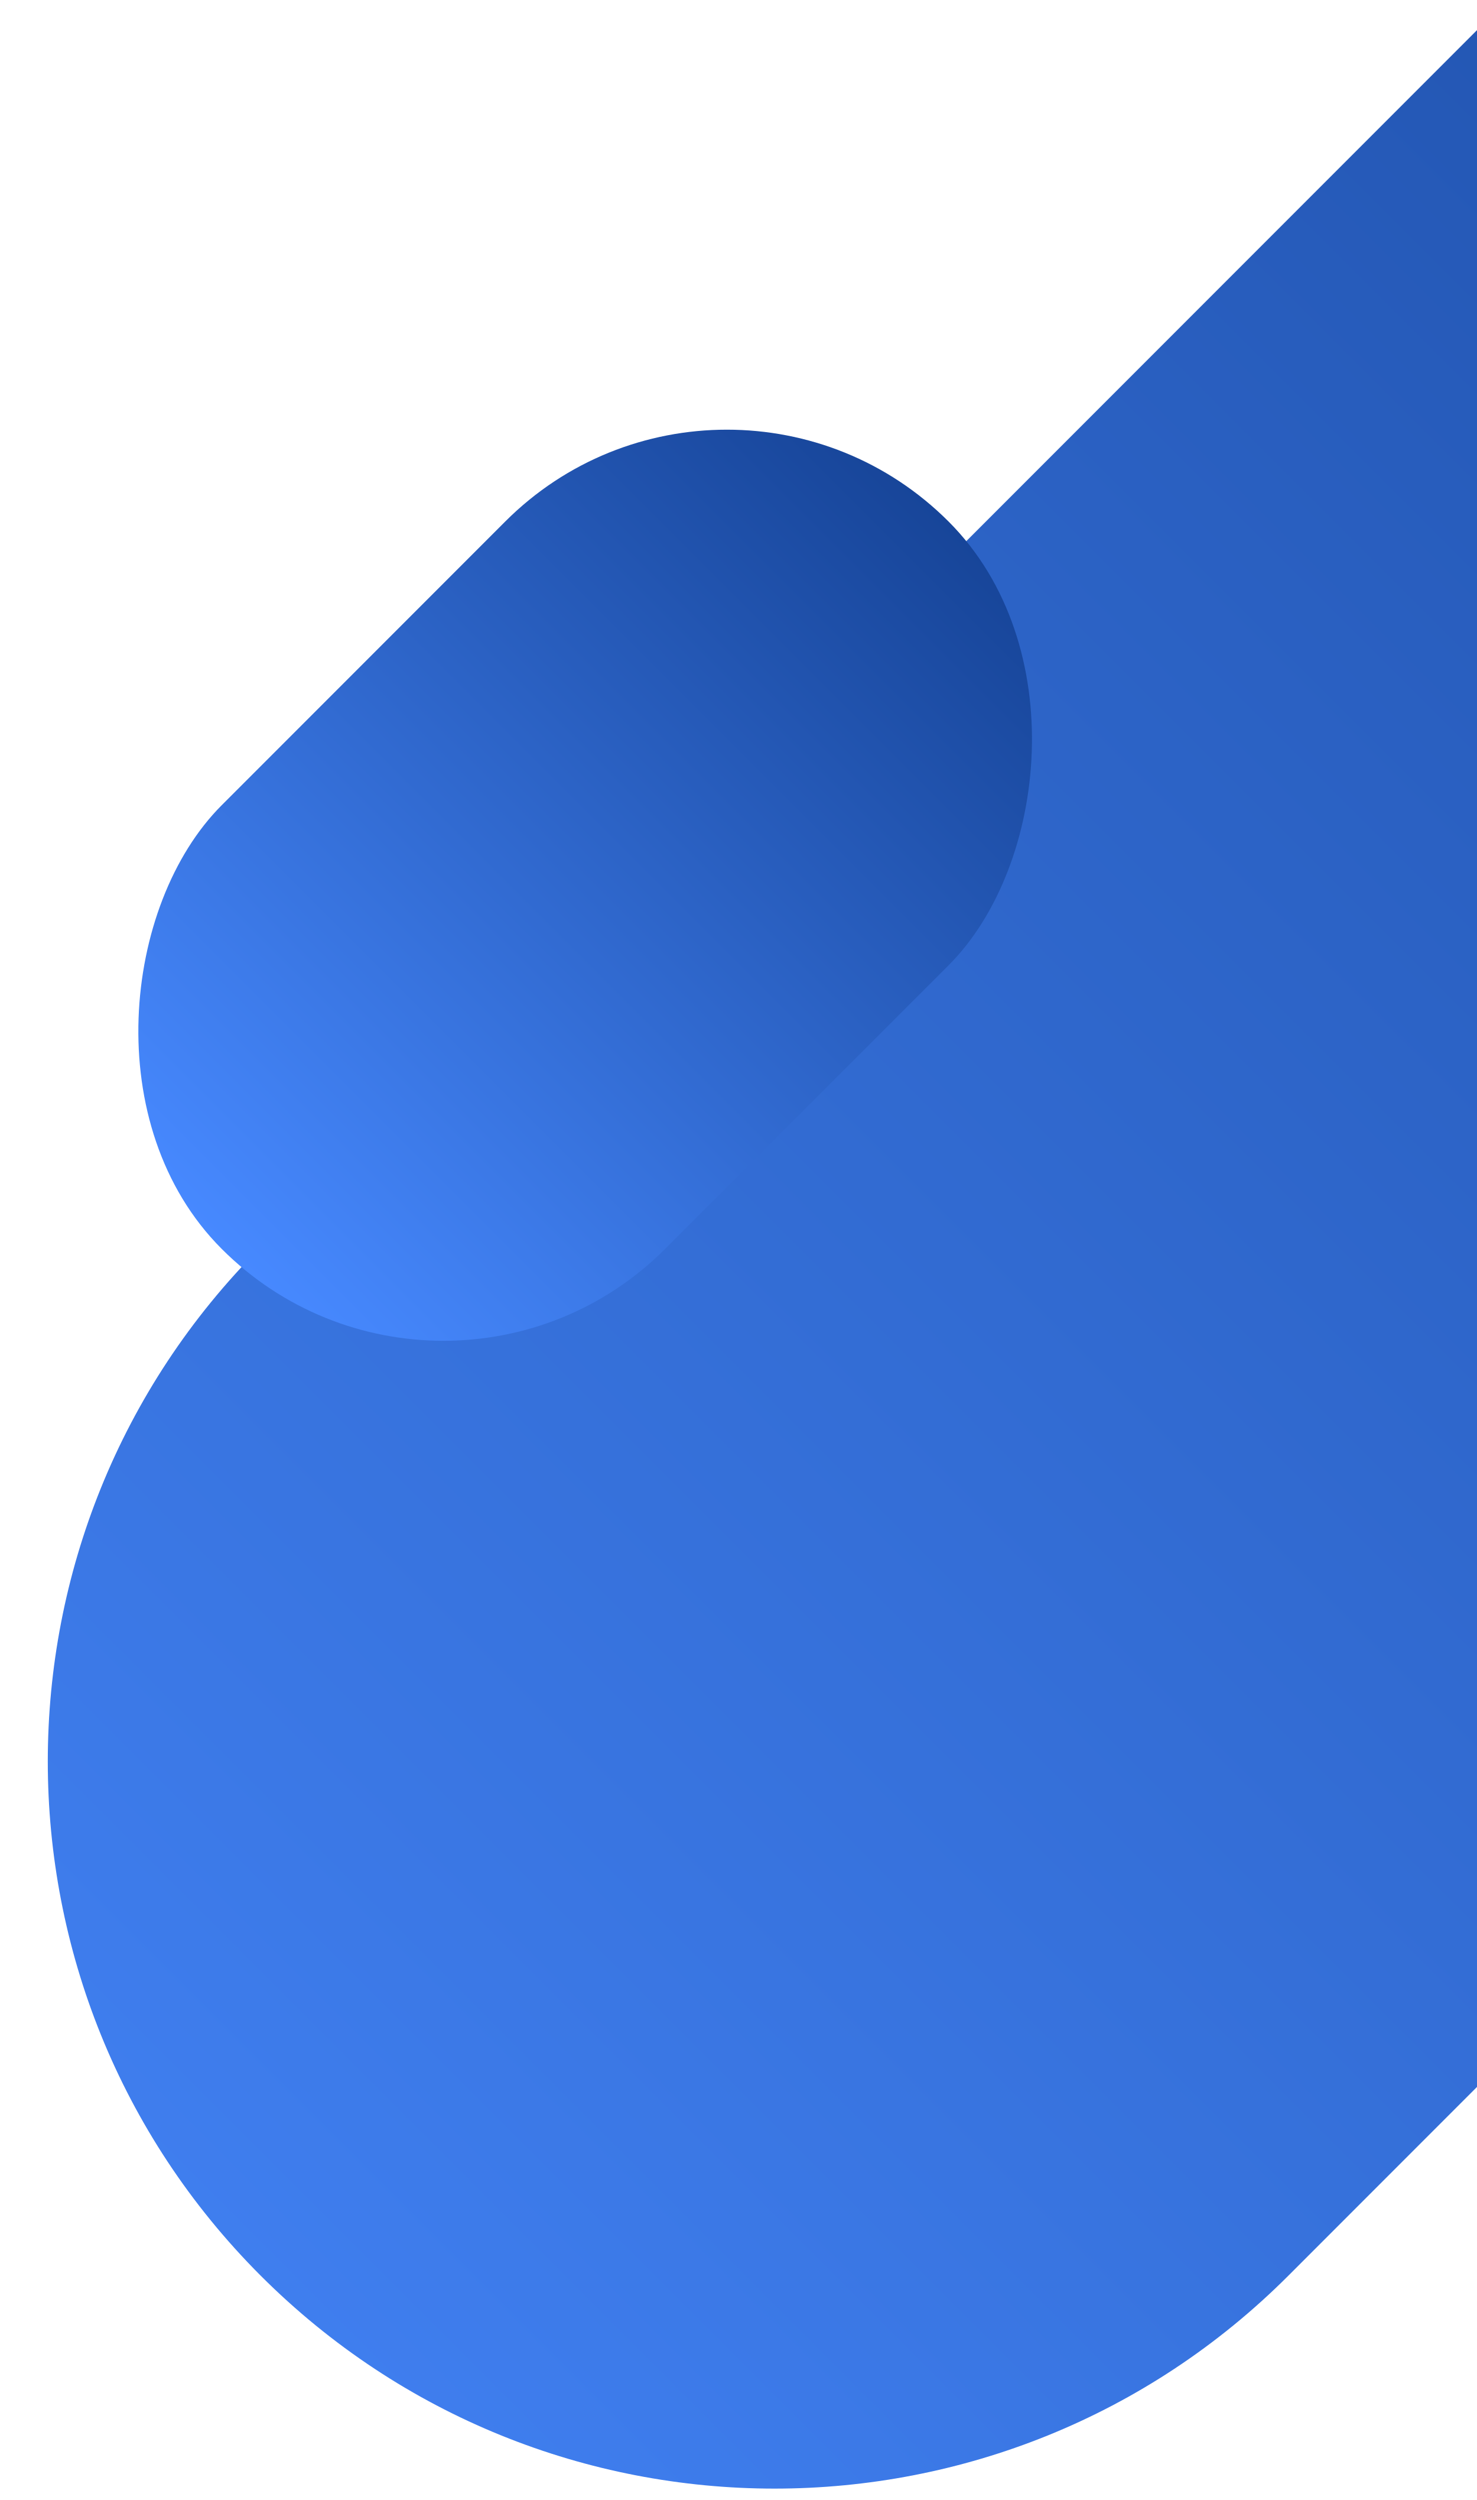 <svg width="107" height="181" viewBox="0 0 107 181" fill="none" xmlns="http://www.w3.org/2000/svg">
<path fill-rule="evenodd" clip-rule="evenodd" d="M109.182 3.05176e-05L109.182 148.913L93.338 164.756C72.778 185.317 39.443 185.317 18.882 164.756C-1.678 144.196 -1.678 110.861 18.882 90.3L109.182 3.05176e-05Z" fill="url(#paint0_linear_368_514)"/>
<rect x="32.124" y="106.483" width="45.43" height="74.471" rx="22.715" transform="rotate(-135 32.124 106.483)" fill="url(#paint1_linear_368_514)"/>
<defs>
<linearGradient id="paint0_linear_368_514" x1="-17.409" y1="201.047" x2="204.477" y2="-20.838" gradientUnits="userSpaceOnUse">
<stop stop-color="#4789FF"/>
<stop offset="1" stop-color="#174599"/>
</linearGradient>
<linearGradient id="paint1_linear_368_514" x1="54.839" y1="106.483" x2="54.839" y2="180.953" gradientUnits="userSpaceOnUse">
<stop stop-color="#4789FF"/>
<stop offset="1" stop-color="#174599"/>
</linearGradient>
</defs>
</svg>
